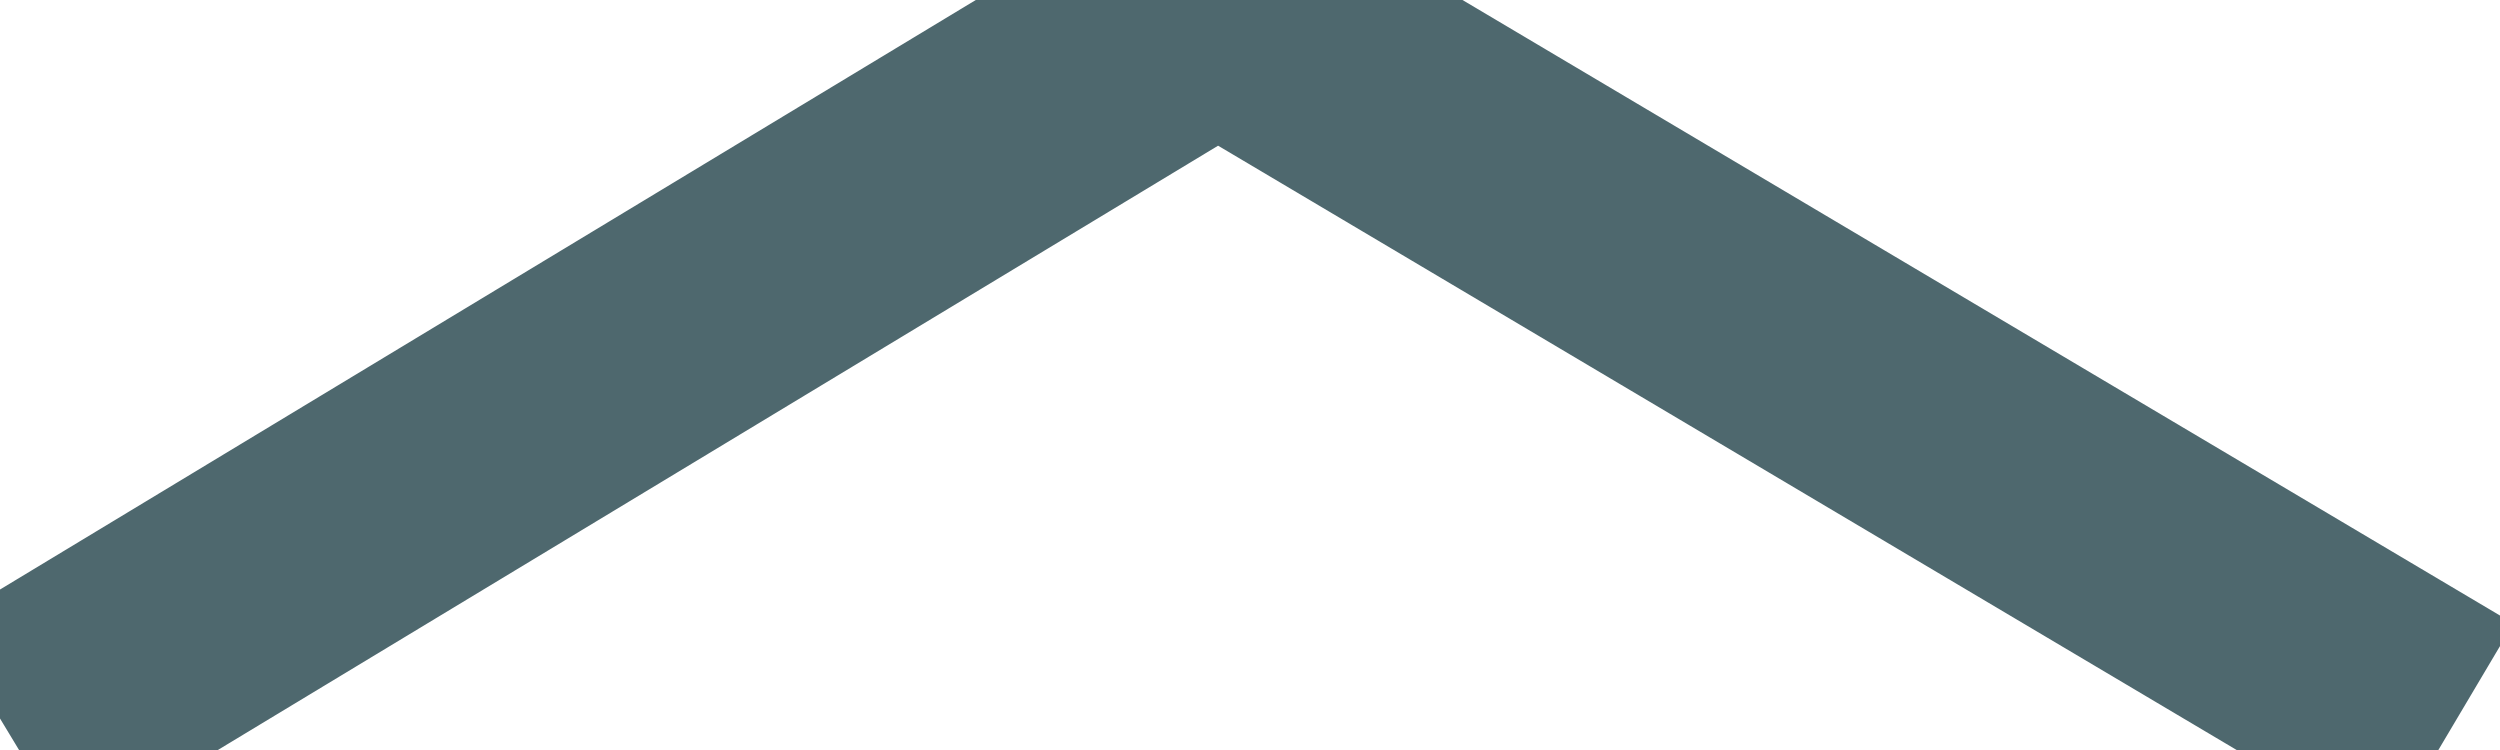 <?xml version="1.0" encoding="UTF-8"?>
<svg width="40px" height="12px" viewBox="0 0 40 12" version="1.1" xmlns="http://www.w3.org/2000/svg" xmlns:xlink="http://www.w3.org/1999/xlink">
    <!-- Generator: sketchtool 48.2 (47327) - http://www.bohemiancoding.com/sketch -->
    <title>72A1A862-B2A4-4A08-9637-15A8A53B9BED</title>
    <desc>Created with sketchtool.</desc>
    <defs></defs>
    <g id="Symbols" stroke="none" stroke-width="1" fill="none" fill-rule="evenodd">
        <g id="Scroll" stroke="#4E686E" stroke-width="4">
            <polyline points="0.121 11.696 19.48 0 39.194 11.696"></polyline>
        </g>
    </g>
</svg>